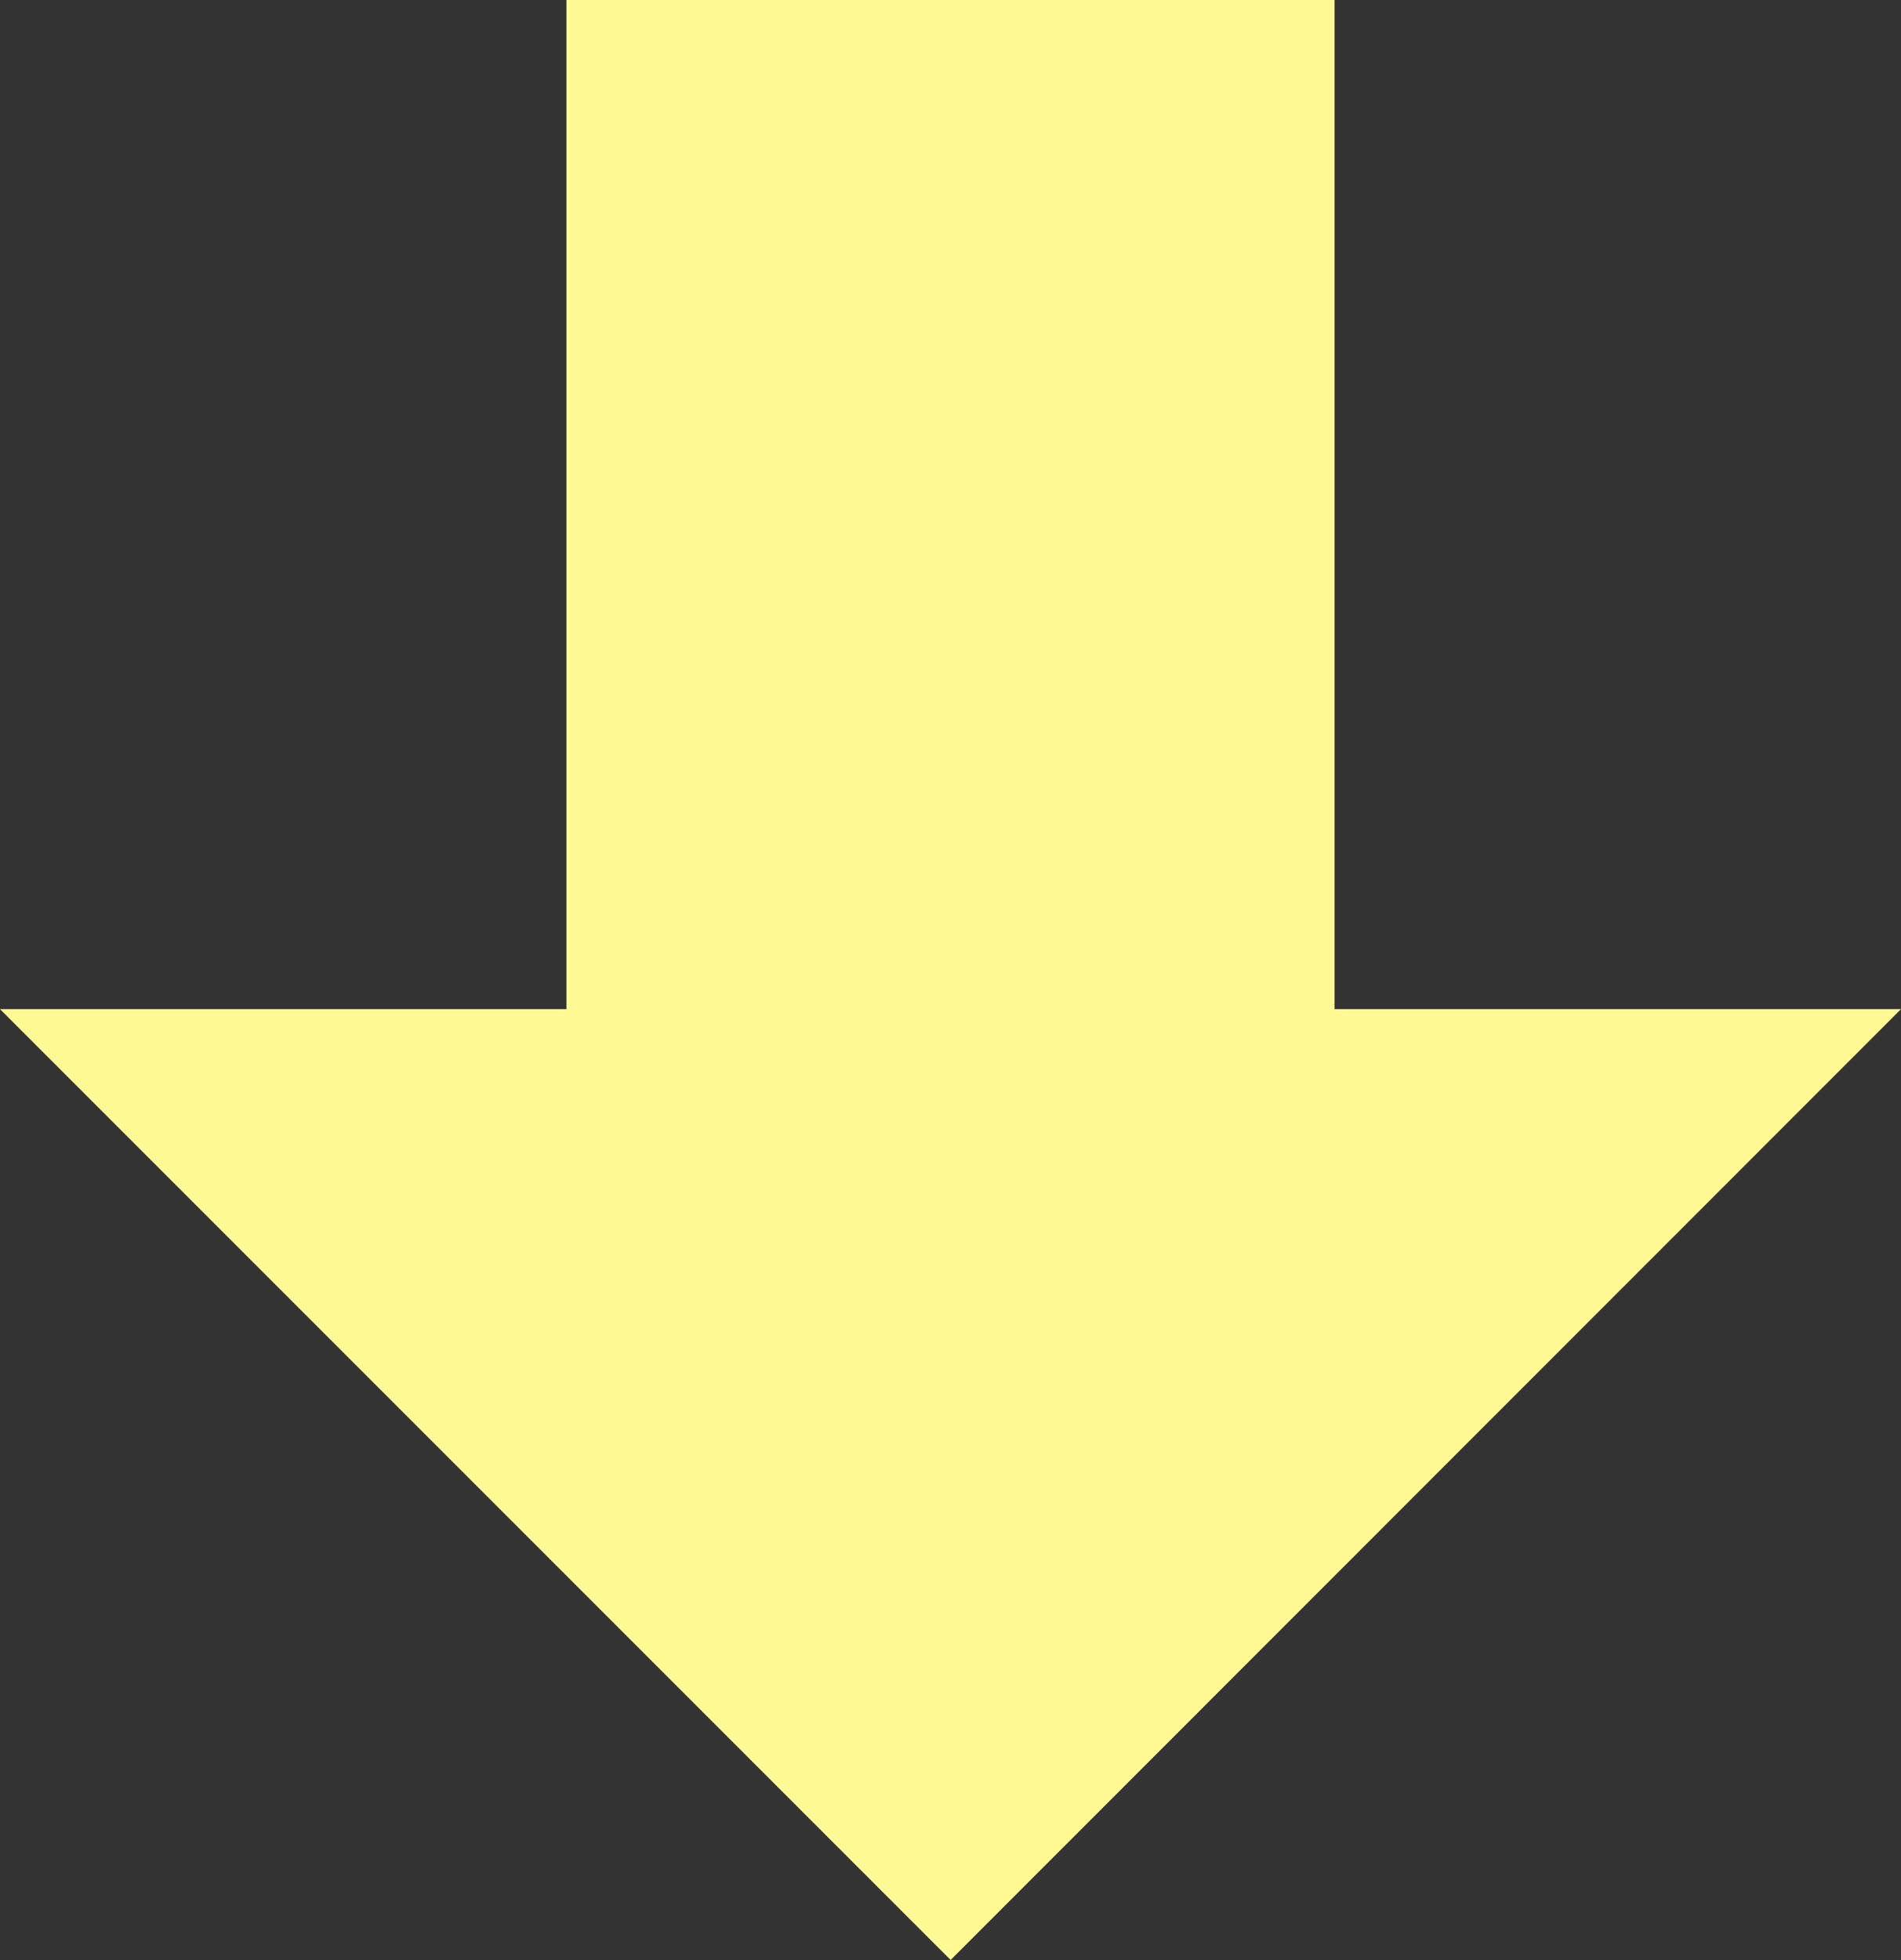 <?xml version="1.0" encoding="UTF-8"?>
<svg id="_レイヤー_2" data-name="レイヤー 2" xmlns="http://www.w3.org/2000/svg" viewBox="0 0 72.09 74.31">
  <rect x="0" y="0" width="72.09" height="74.31" fill="#333333" stroke="none"/>
  <defs>
    <style>
      .cls-1 {
        fill: #fffa94;
      }
    </style>
  </defs>
  <g id="_デザイン" data-name="デザイン">
    <g>
      <polygon class="cls-1" points="72.09 38.26 36.05 74.31 0 38.26 72.09 38.26"/>
      <rect class="cls-1" x="21.48" width="29.13" height="42.05"/>
    </g>
  </g>
</svg>